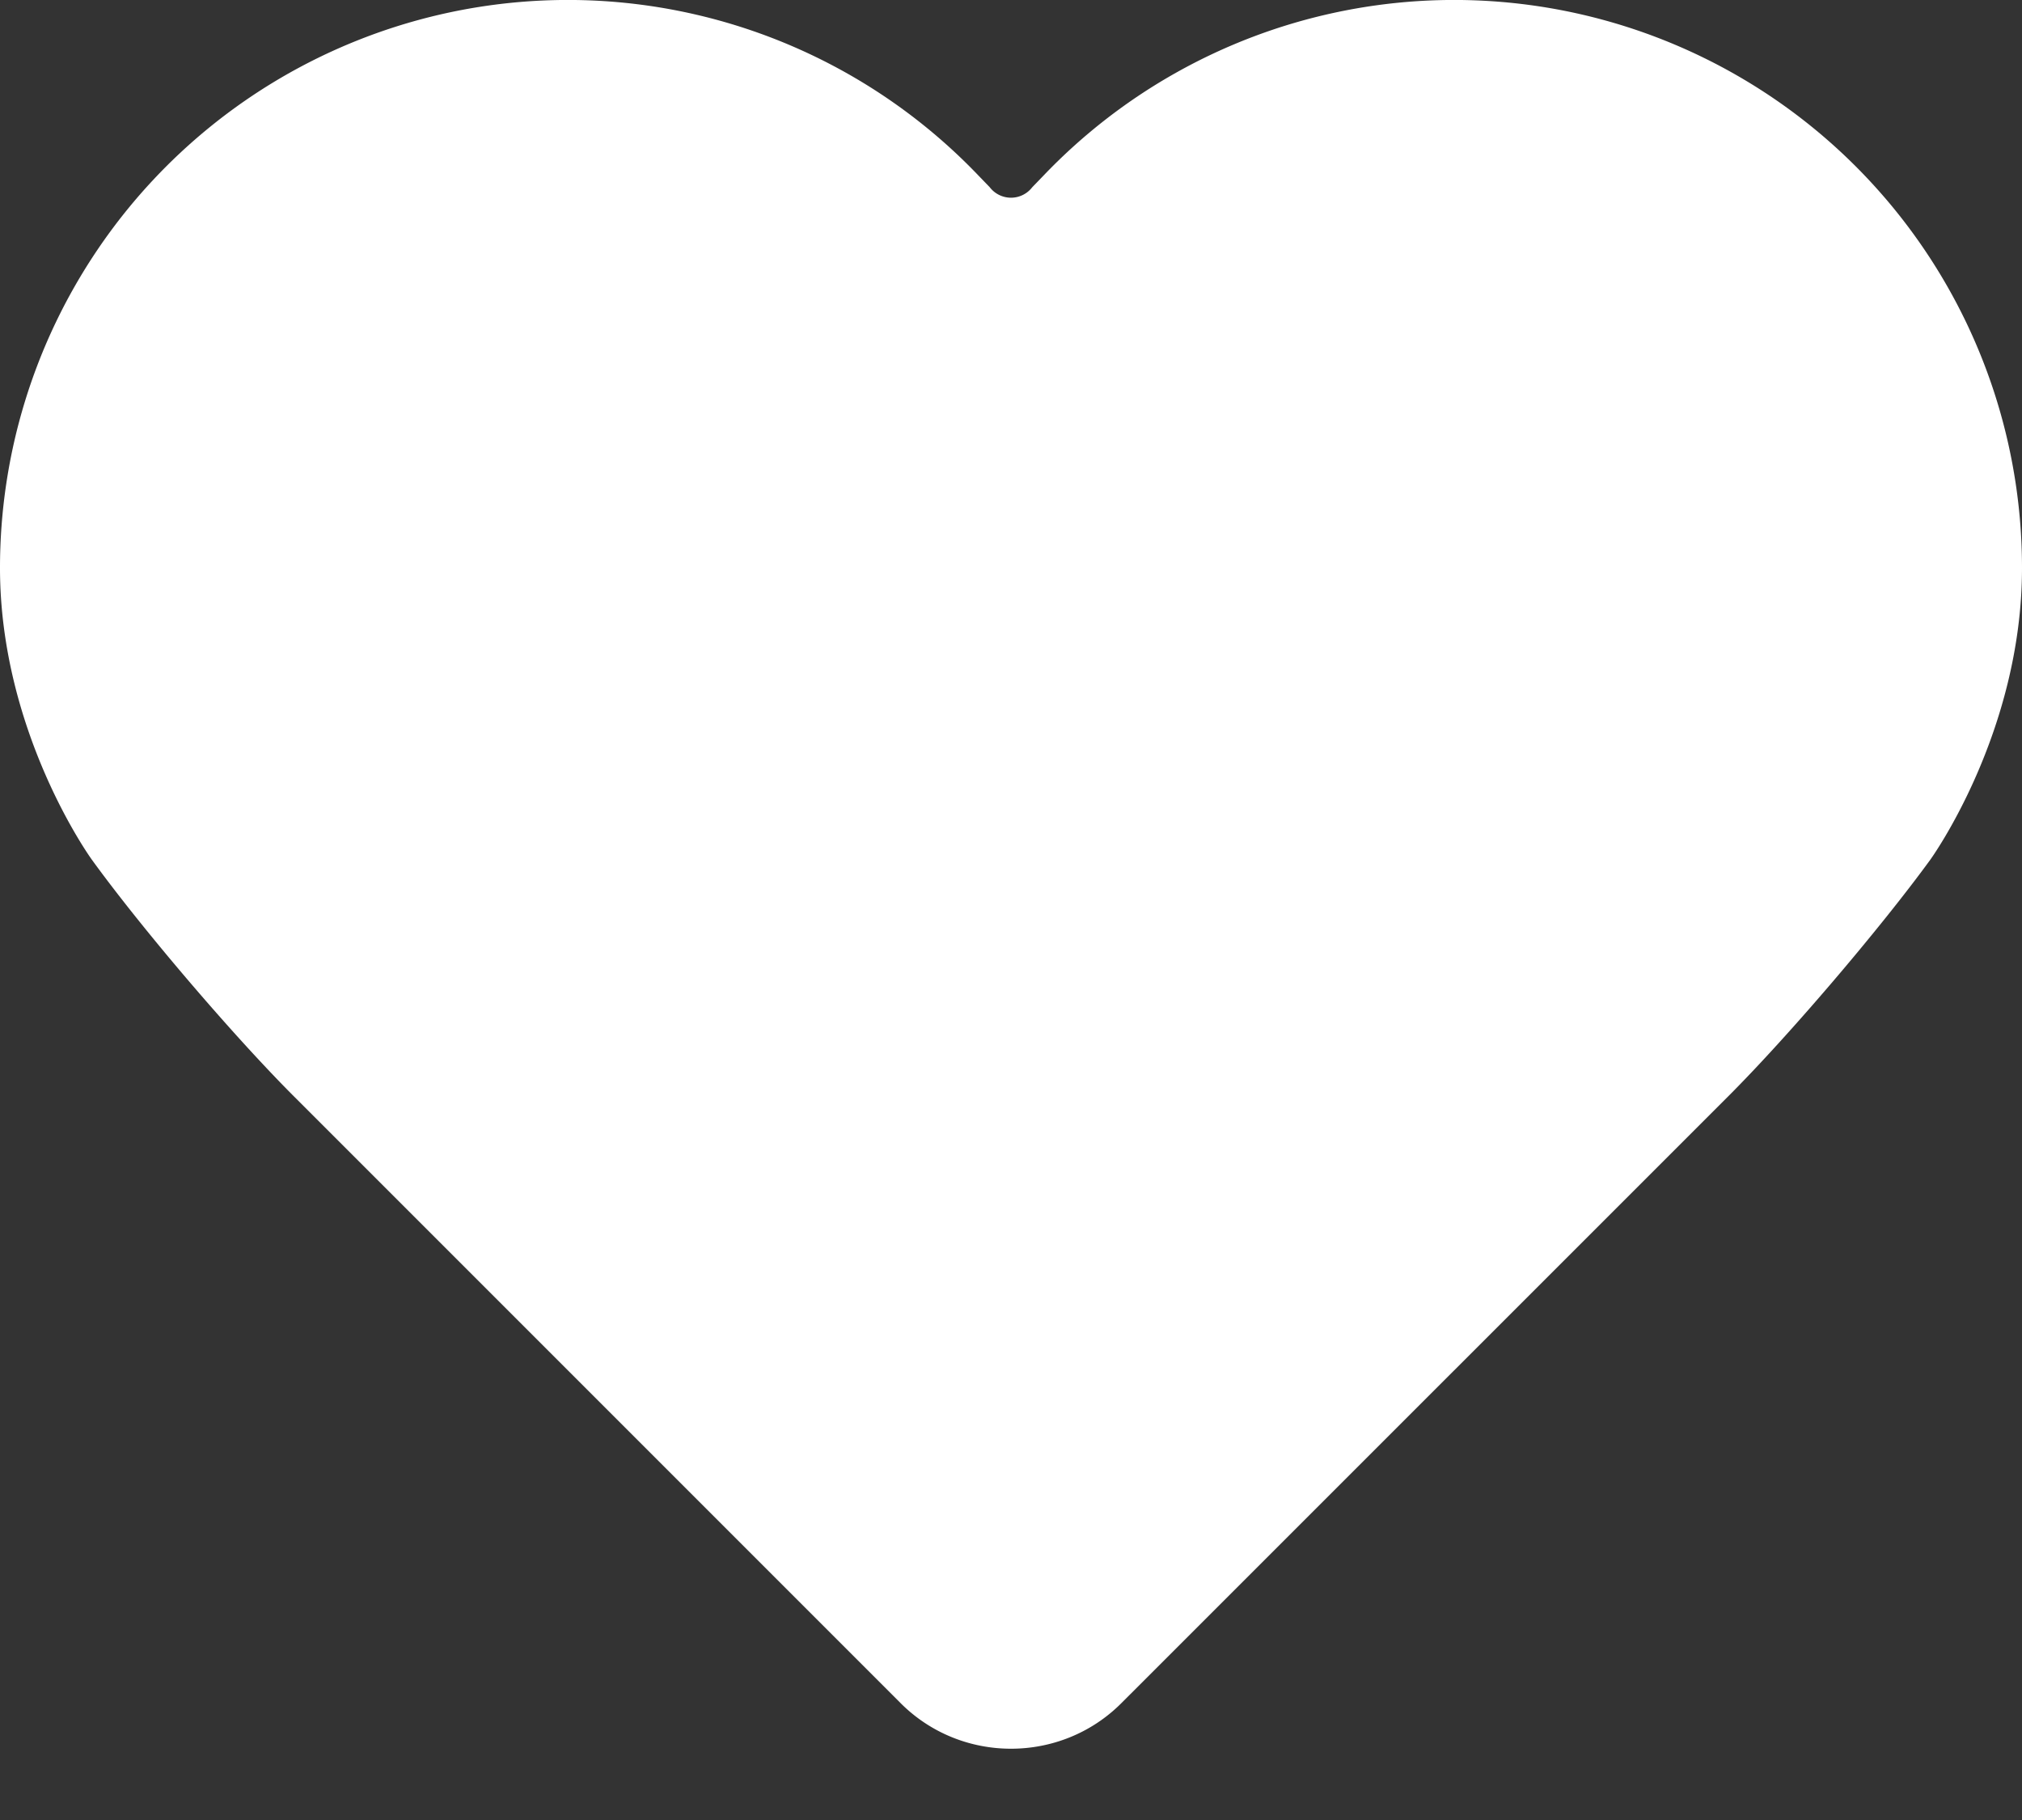 <svg id='like' xmlns="http://www.w3.org/2000/svg" width="20" height="18" viewBox="0 0 20 18"><rect x="0" y="0" width="20" height="18" fill="#333333" stroke="none"/><g><g><path fill="#fff" d="M20 5.617c0 1.636-.908 2.887-.908 2.887-.5.686-1.398 1.739-1.999 2.34l-6.002 6.001c-.6.6-1.582.6-2.182 0l-6.002-6.002c-.6-.6-1.5-1.653-1.998-2.34 0 0-.909-1.25-.909-2.886a5.617 5.617 0 0 1 9.676-3.883l.114.118a.265.265 0 0 0 .42 0l.114-.118A5.617 5.617 0 0 1 20 5.617z"/></g></g></svg>
